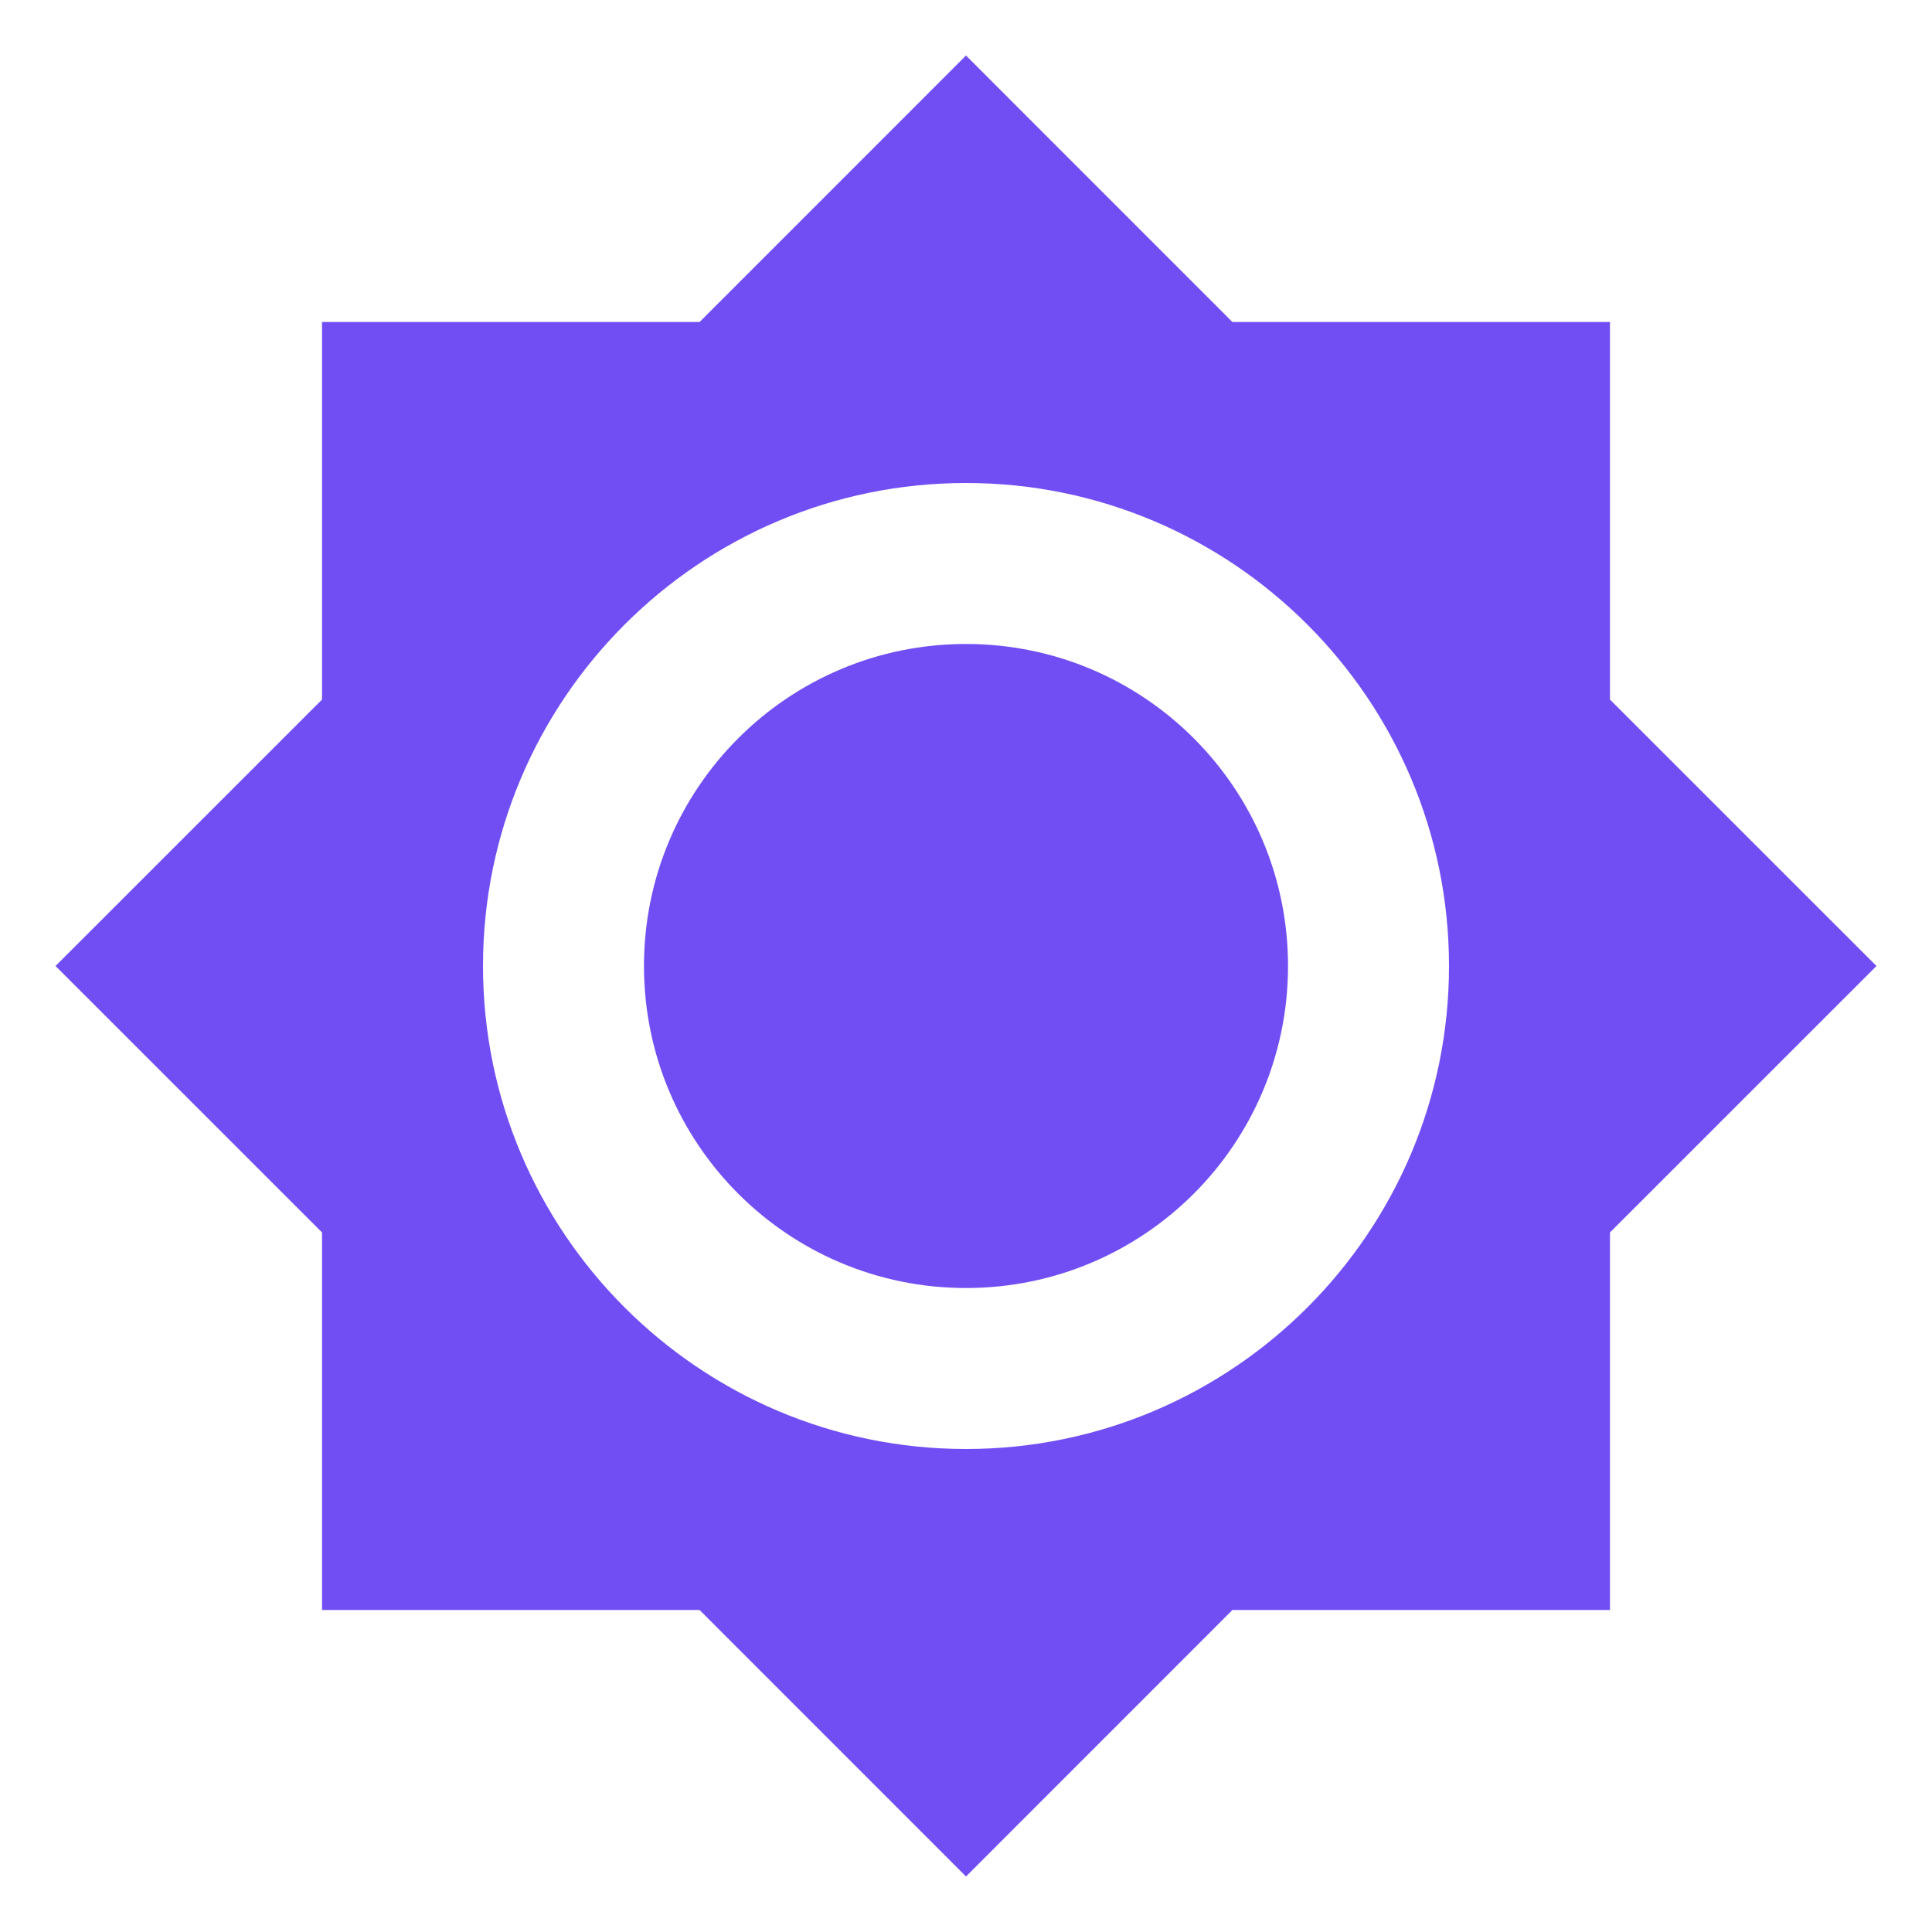 <svg width="31" height="31" viewBox="0 0 31 31" fill="none" xmlns="http://www.w3.org/2000/svg">
<g clip-path="url(#clip0_109_1773)">
<path d="M25.833 11.225V5.167H19.775L15.5 0.891L11.225 5.167H5.167V11.225L0.891 15.5L5.167 19.775V25.833H11.225L15.5 30.109L19.775 25.833H25.833V19.775L30.109 15.5L25.833 11.225ZM15.5 23.25C11.225 23.25 7.75 19.775 7.75 15.5C7.75 11.225 11.225 7.75 15.5 7.75C19.775 7.75 23.25 11.225 23.25 15.5C23.25 19.775 19.775 23.25 15.5 23.25ZM15.5 10.333C12.645 10.333 10.333 12.645 10.333 15.5C10.333 18.355 12.645 20.667 15.5 20.667C18.355 20.667 20.667 18.355 20.667 15.5C20.667 12.645 18.355 10.333 15.5 10.333Z" fill="#714EF4"/>
</g>
<defs>
<clipPath id="clip0_109_1773">
<rect width="31" height="31" fill="white"/>
</clipPath>
</defs>
</svg>
